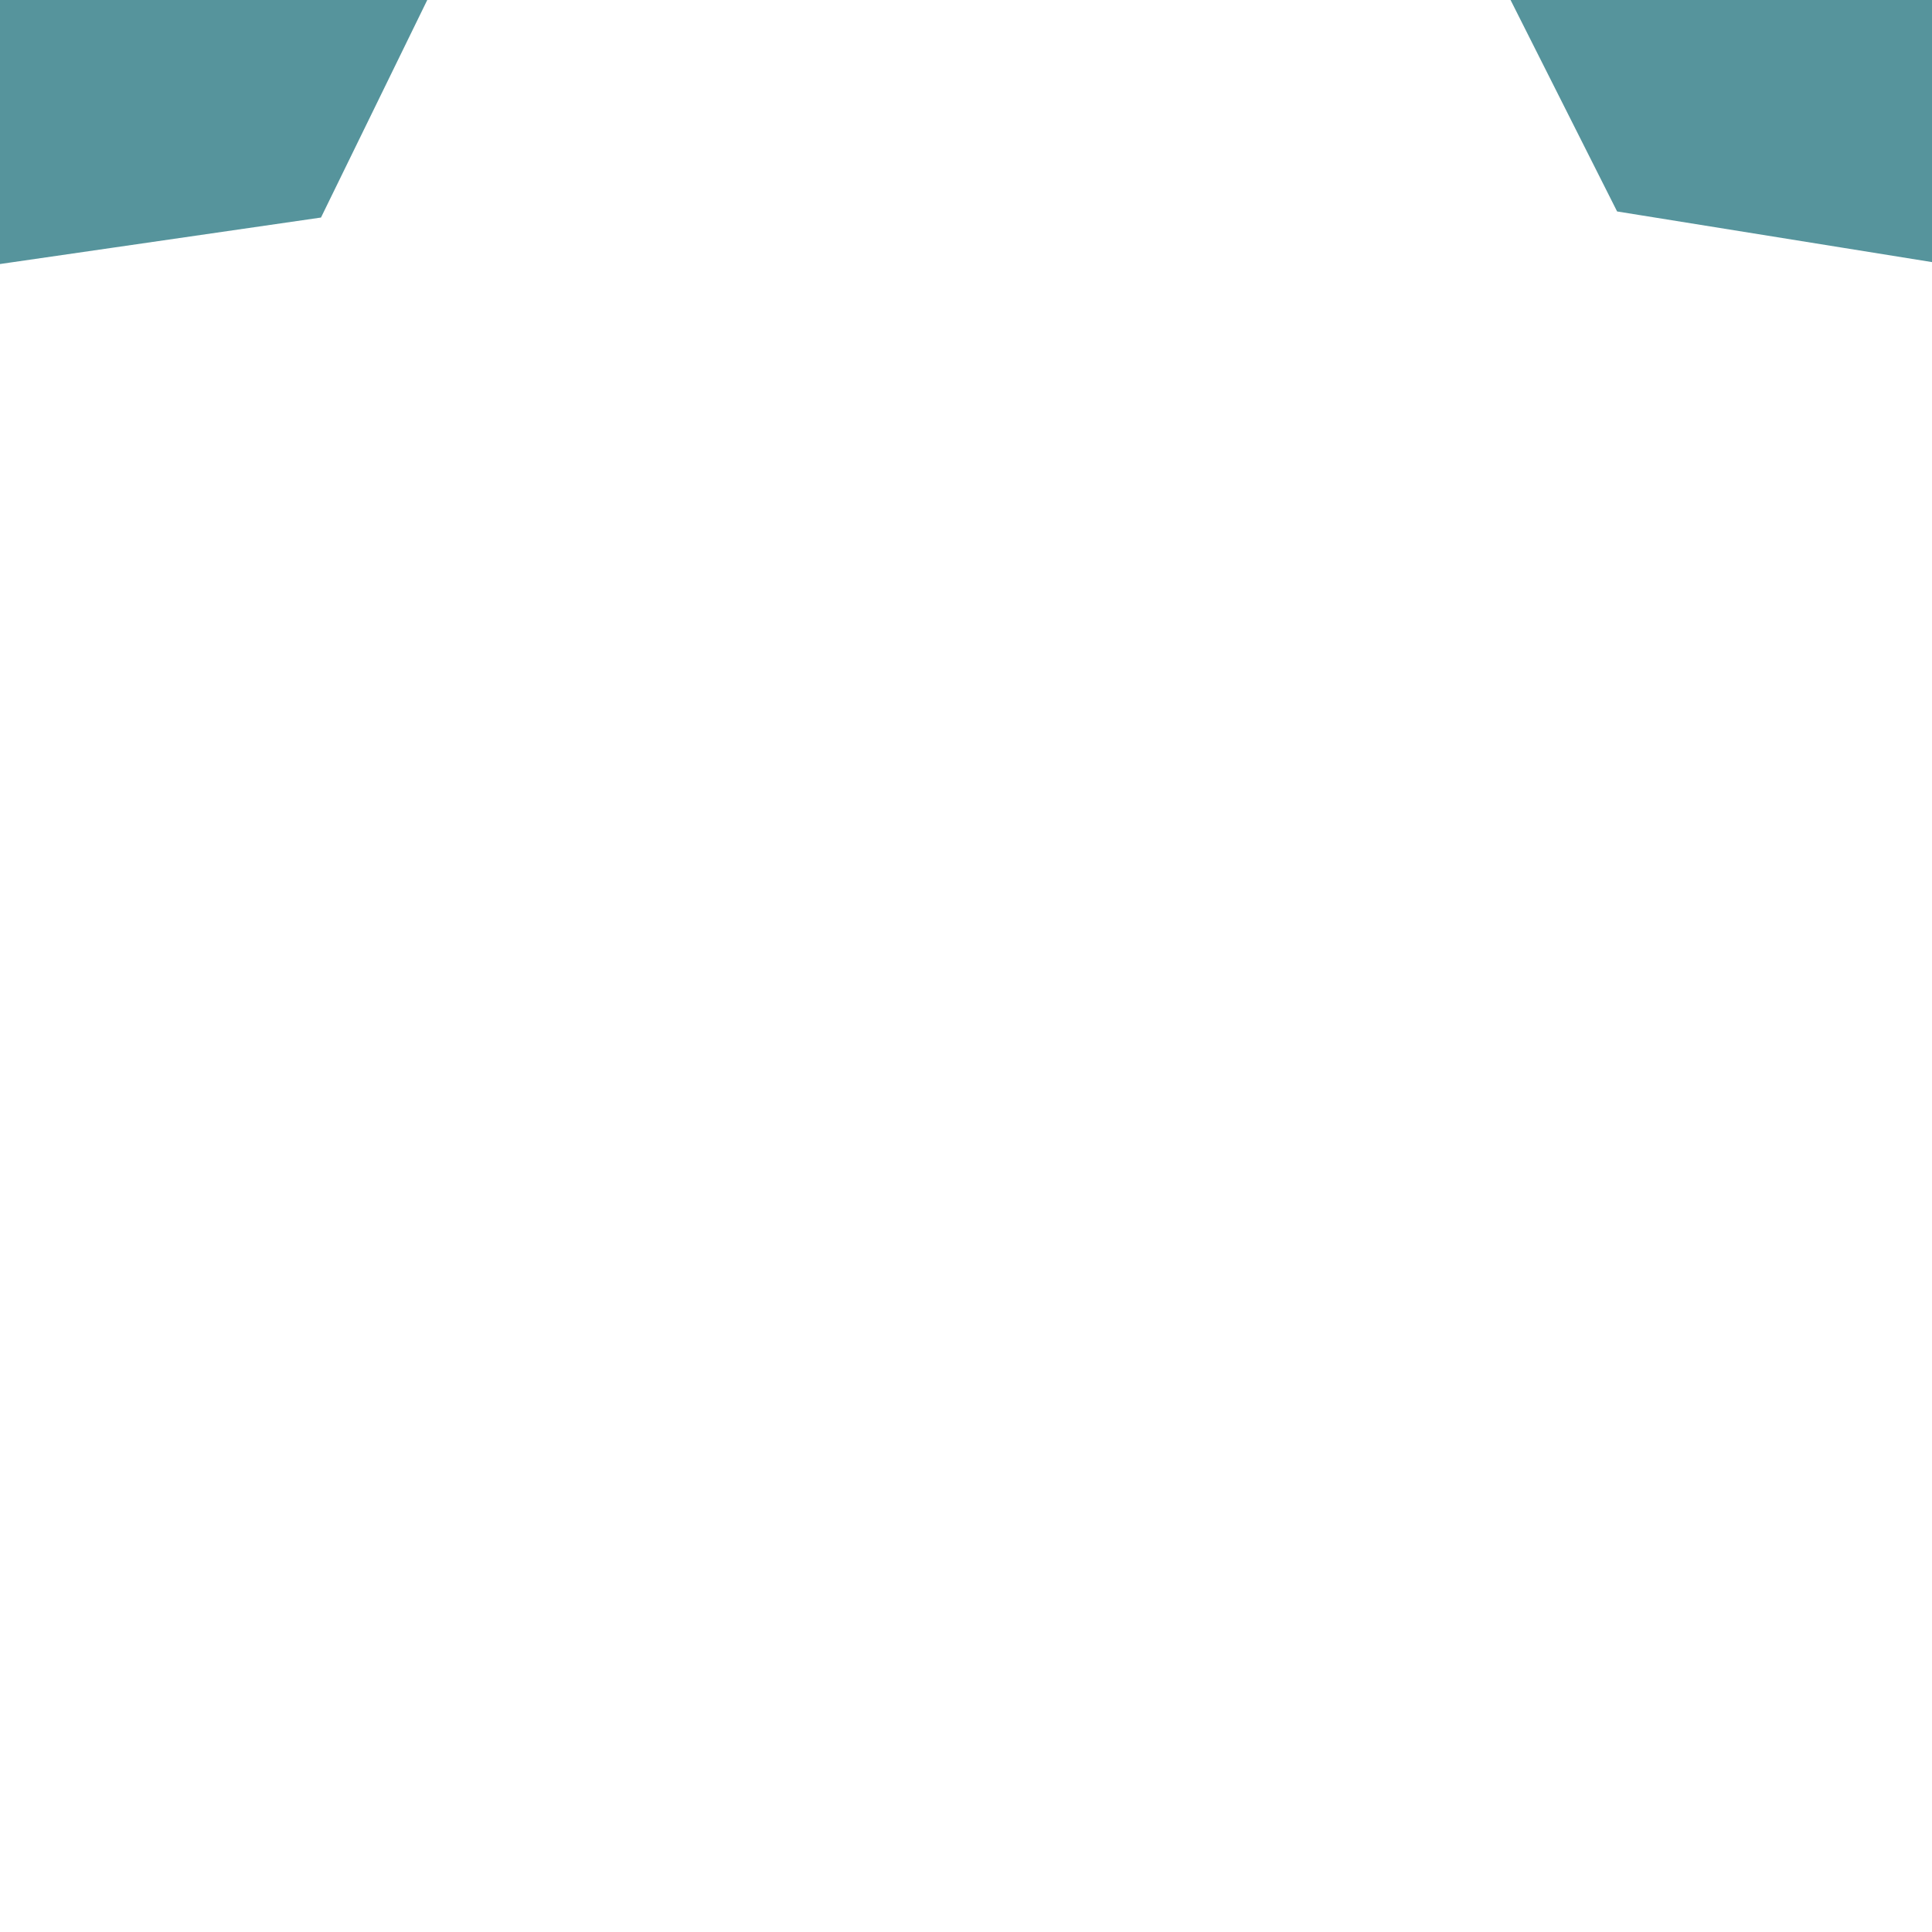 <?xml version="1.0" encoding="UTF-8" standalone="no"?>
<!-- Created with Inkscape (http://www.inkscape.org/) -->

<svg
   width="640"
   height="640"
   viewBox="0 0 640 640"
   version="1.1"
   id="svg5"
   xml:space="preserve"
   inkscape:export-filename="icon_src.png"
   inkscape:export-xdpi="153.60001"
   inkscape:export-ydpi="153.60001"
   inkscape:version="1.3.2 (091e20ef0f, 2023-11-25, custom)"
   sodipodi:docname="icon_drawing.svg"
   xmlns:inkscape="http://www.inkscape.org/namespaces/inkscape"
   xmlns:sodipodi="http://sodipodi.sourceforge.net/DTD/sodipodi-0.dtd"
   xmlns="http://www.w3.org/2000/svg"
   xmlns:svg="http://www.w3.org/2000/svg"><sodipodi:namedview
     id="namedview7"
     pagecolor="#000000"
     bordercolor="#eeeeee"
     borderopacity="0"
     inkscape:showpageshadow="0"
     inkscape:pageopacity="1"
     inkscape:pagecheckerboard="true"
     inkscape:deskcolor="#505050"
     inkscape:document-units="mm"
     showgrid="false"
     showborder="false"
     borderlayer="false"
     inkscape:zoom="0.2142805"
     inkscape:cx="-266.00647"
     inkscape:cy="214.67189"
     inkscape:window-width="1908"
     inkscape:window-height="1026"
     inkscape:window-x="4"
     inkscape:window-y="4"
     inkscape:window-maximized="1"
     inkscape:current-layer="layer1"
     inkscape:export-bgcolor="#ffffff00" /><defs
     id="defs2" /><g
     inkscape:groupmode="layer"
     id="layer3"
     inkscape:label="Layer 2" /><g
     inkscape:label="Layer 1"
     inkscape:groupmode="layer"
     id="layer1"><rect
       style="fill:#ffffff;fill-opacity:1;stroke-width:14.957;paint-order:markers fill stroke"
       id="rect1"
       width="2418.898"
       height="2418.898"
       x="-889.449"
       y="-889.449" /><path
       d="m 320,-587.087 c -501.921,0 -907.087,405.165 -907.087,907.087 0,499.906 405.165,907.087 907.087,907.087 501.921,0 907.087,-407.181 907.087,-907.087 0,-501.921 -405.165,-907.087 -907.087,-907.087 z m 590.614,794.205 c 0,26.205 -12.094,48.378 -34.268,72.567 l -209.638,203.591 50.394,312.441 c 10.079,72.567 -70.551,112.882 -141.102,74.583 L 317.984,735.244 57.953,870.299 C -8.567,910.614 -93.228,856.189 -79.118,773.543 c 0,0 0,-2.016 52.409,-292.283 -189.48,-185.449 -211.654,-205.606 -211.654,-205.606 -8.063,-10.079 -32.252,-34.268 -32.252,-70.551 0,-46.362 32.252,-82.646 84.661,-90.709 L 106.331,72.063 235.339,-192 c 18.142,-36.283 50.394,-58.457 84.661,-58.457 34.268,0 66.52,22.173 84.661,60.472 l 131.024,260.031 288.252,46.362 c 52.409,8.063 86.677,44.347 86.677,90.709 z"
       id="path1"
       style="fill:#56949c;fill-opacity:1;stroke-width:20.157" /></g><ellipse
     style="fill:#ffffff;fill-opacity:1;stroke-width:0;paint-order:markers fill stroke"
     id="path2"
     cx="143.857"
     cy="67.676"
     rx="5.319"
     ry="0.451" /></svg>
